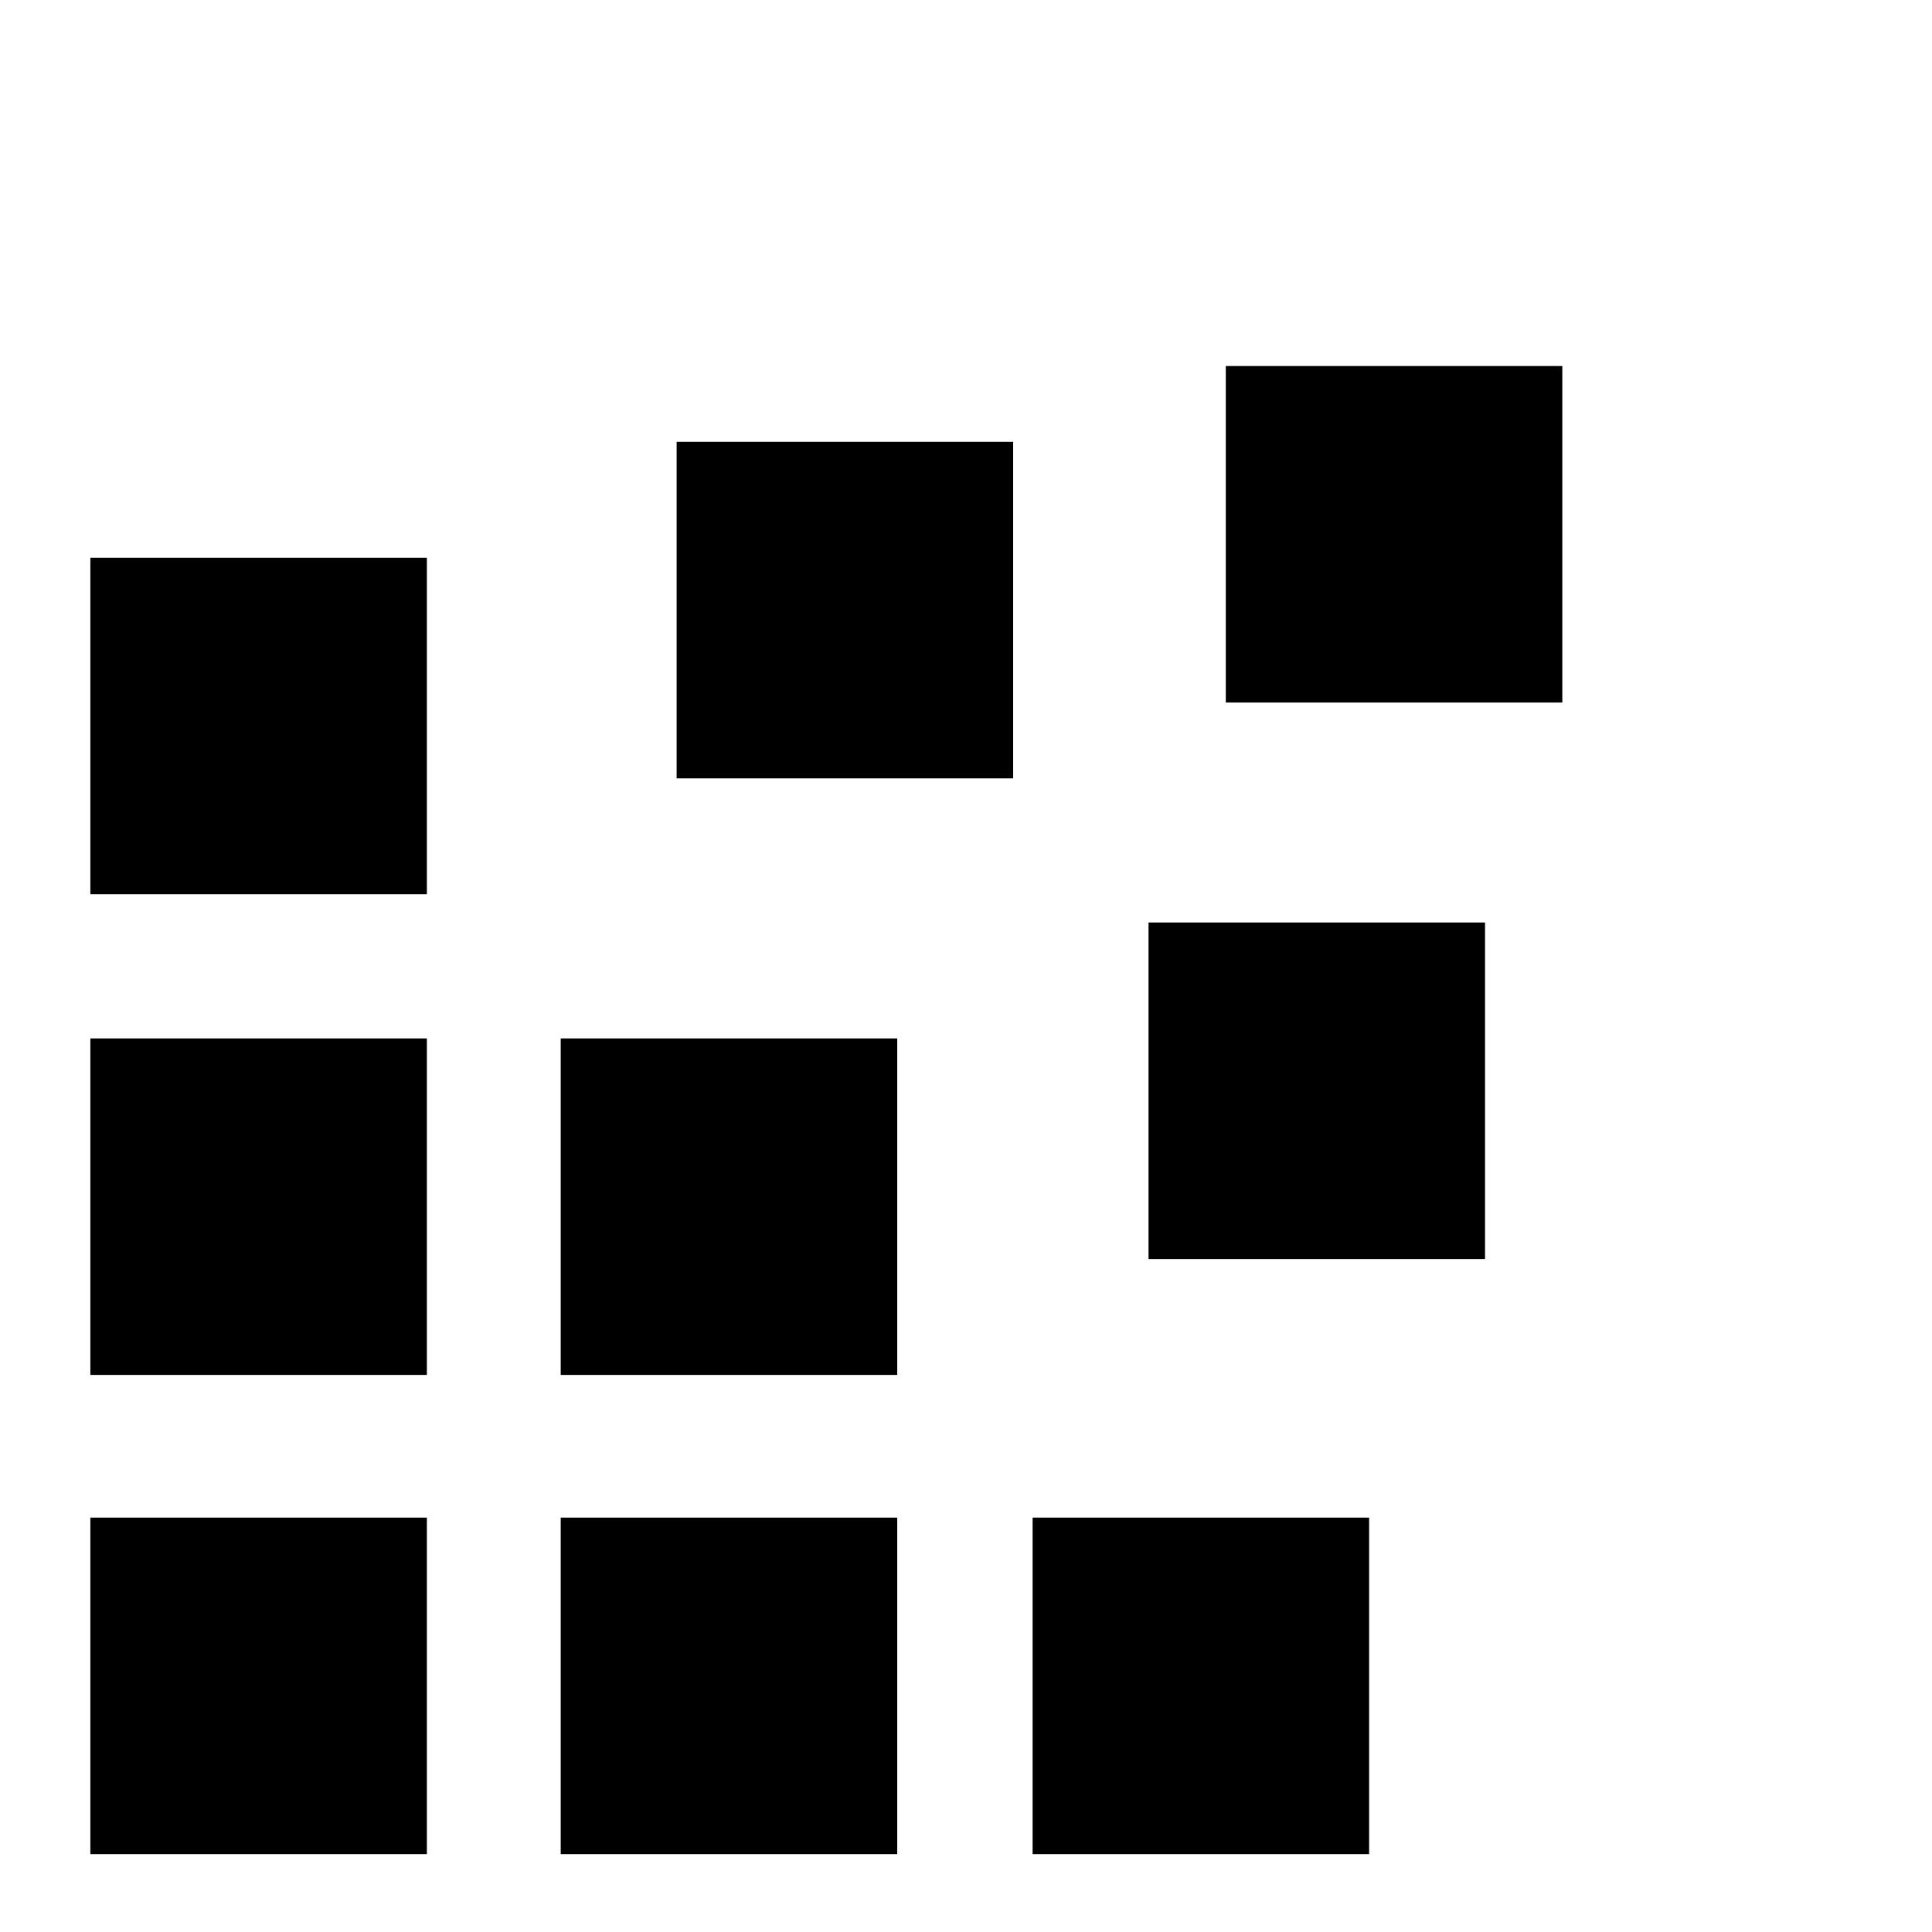 <?xml version="1.0" encoding="UTF-8" standalone="no"?>
<!-- Generator: Adobe Illustrator 16.0.0, SVG Export Plug-In . SVG Version: 6.00 Build 0)  -->
<svg xmlns:dc="http://purl.org/dc/elements/1.1/" xmlns:cc="http://creativecommons.org/ns#" xmlns:rdf="http://www.w3.org/1999/02/22-rdf-syntax-ns#" xmlns:svg="http://www.w3.org/2000/svg" xmlns="http://www.w3.org/2000/svg" xmlns:sodipodi="http://sodipodi.sourceforge.net/DTD/sodipodi-0.dtd" xmlns:inkscape="http://www.inkscape.org/namespaces/inkscape" version="1.1" id="Layer_1" x="0px" y="0px" width="500" height="500" viewBox="0 0 500 500" enable-background="new 0 0 480 480" xml:space="preserve" inkscape:version="0.91 r13725" sodipodi:docname="444.svg">
	<defs id="defs77" />
	<sodipodi:namedview pagecolor="#ffffff" bordercolor="#666666" borderopacity="1" objecttolerance="10" gridtolerance="10" guidetolerance="10" inkscape:pageopacity="0" inkscape:pageshadow="2" inkscape:window-width="2560" inkscape:window-height="1413" id="namedview75" showgrid="false" inkscape:zoom="0.49166667" inkscape:cx="-130.16949" inkscape:cy="240" inkscape:window-x="0" inkscape:window-y="27" inkscape:window-maximized="0" inkscape:current-layer="Layer_1" />
	
	
	<rect x="23.384" y="144.352" width="87.088" height="87.086" id="rect47" style="fill:#000000" />

	
	
	<rect x="23.384" y="268.742" width="87.088" height="87.09" id="rect59" style="fill:#000000" />
	<rect x="145.113" y="268.742" width="87.089" height="87.09" id="rect61" style="fill:#000000" />
	<rect x="23.384" y="392.756" width="87.088" height="87.088" id="rect63" style="fill:#000000" />
	<rect x="145.113" y="392.759" width="87.089" height="87.088" id="rect65" style="fill:#000000" />

	
	<rect x="267.237" y="392.756" width="87.088" height="87.088" id="rect71" style="fill:#000000" />
	
	<rect x="175.113" y="114.353" width="87.089" height="87.088" id="rect49" style="fill:#000000" />
	<rect x="297.237" y="238.742" width="87.088" height="87.088" id="rect67" style="fill:#000000" />
	<rect x="317.237" y="94.727" width="87.088" height="87.086" id="rect55" style="fill:#000000" />
	
</svg>